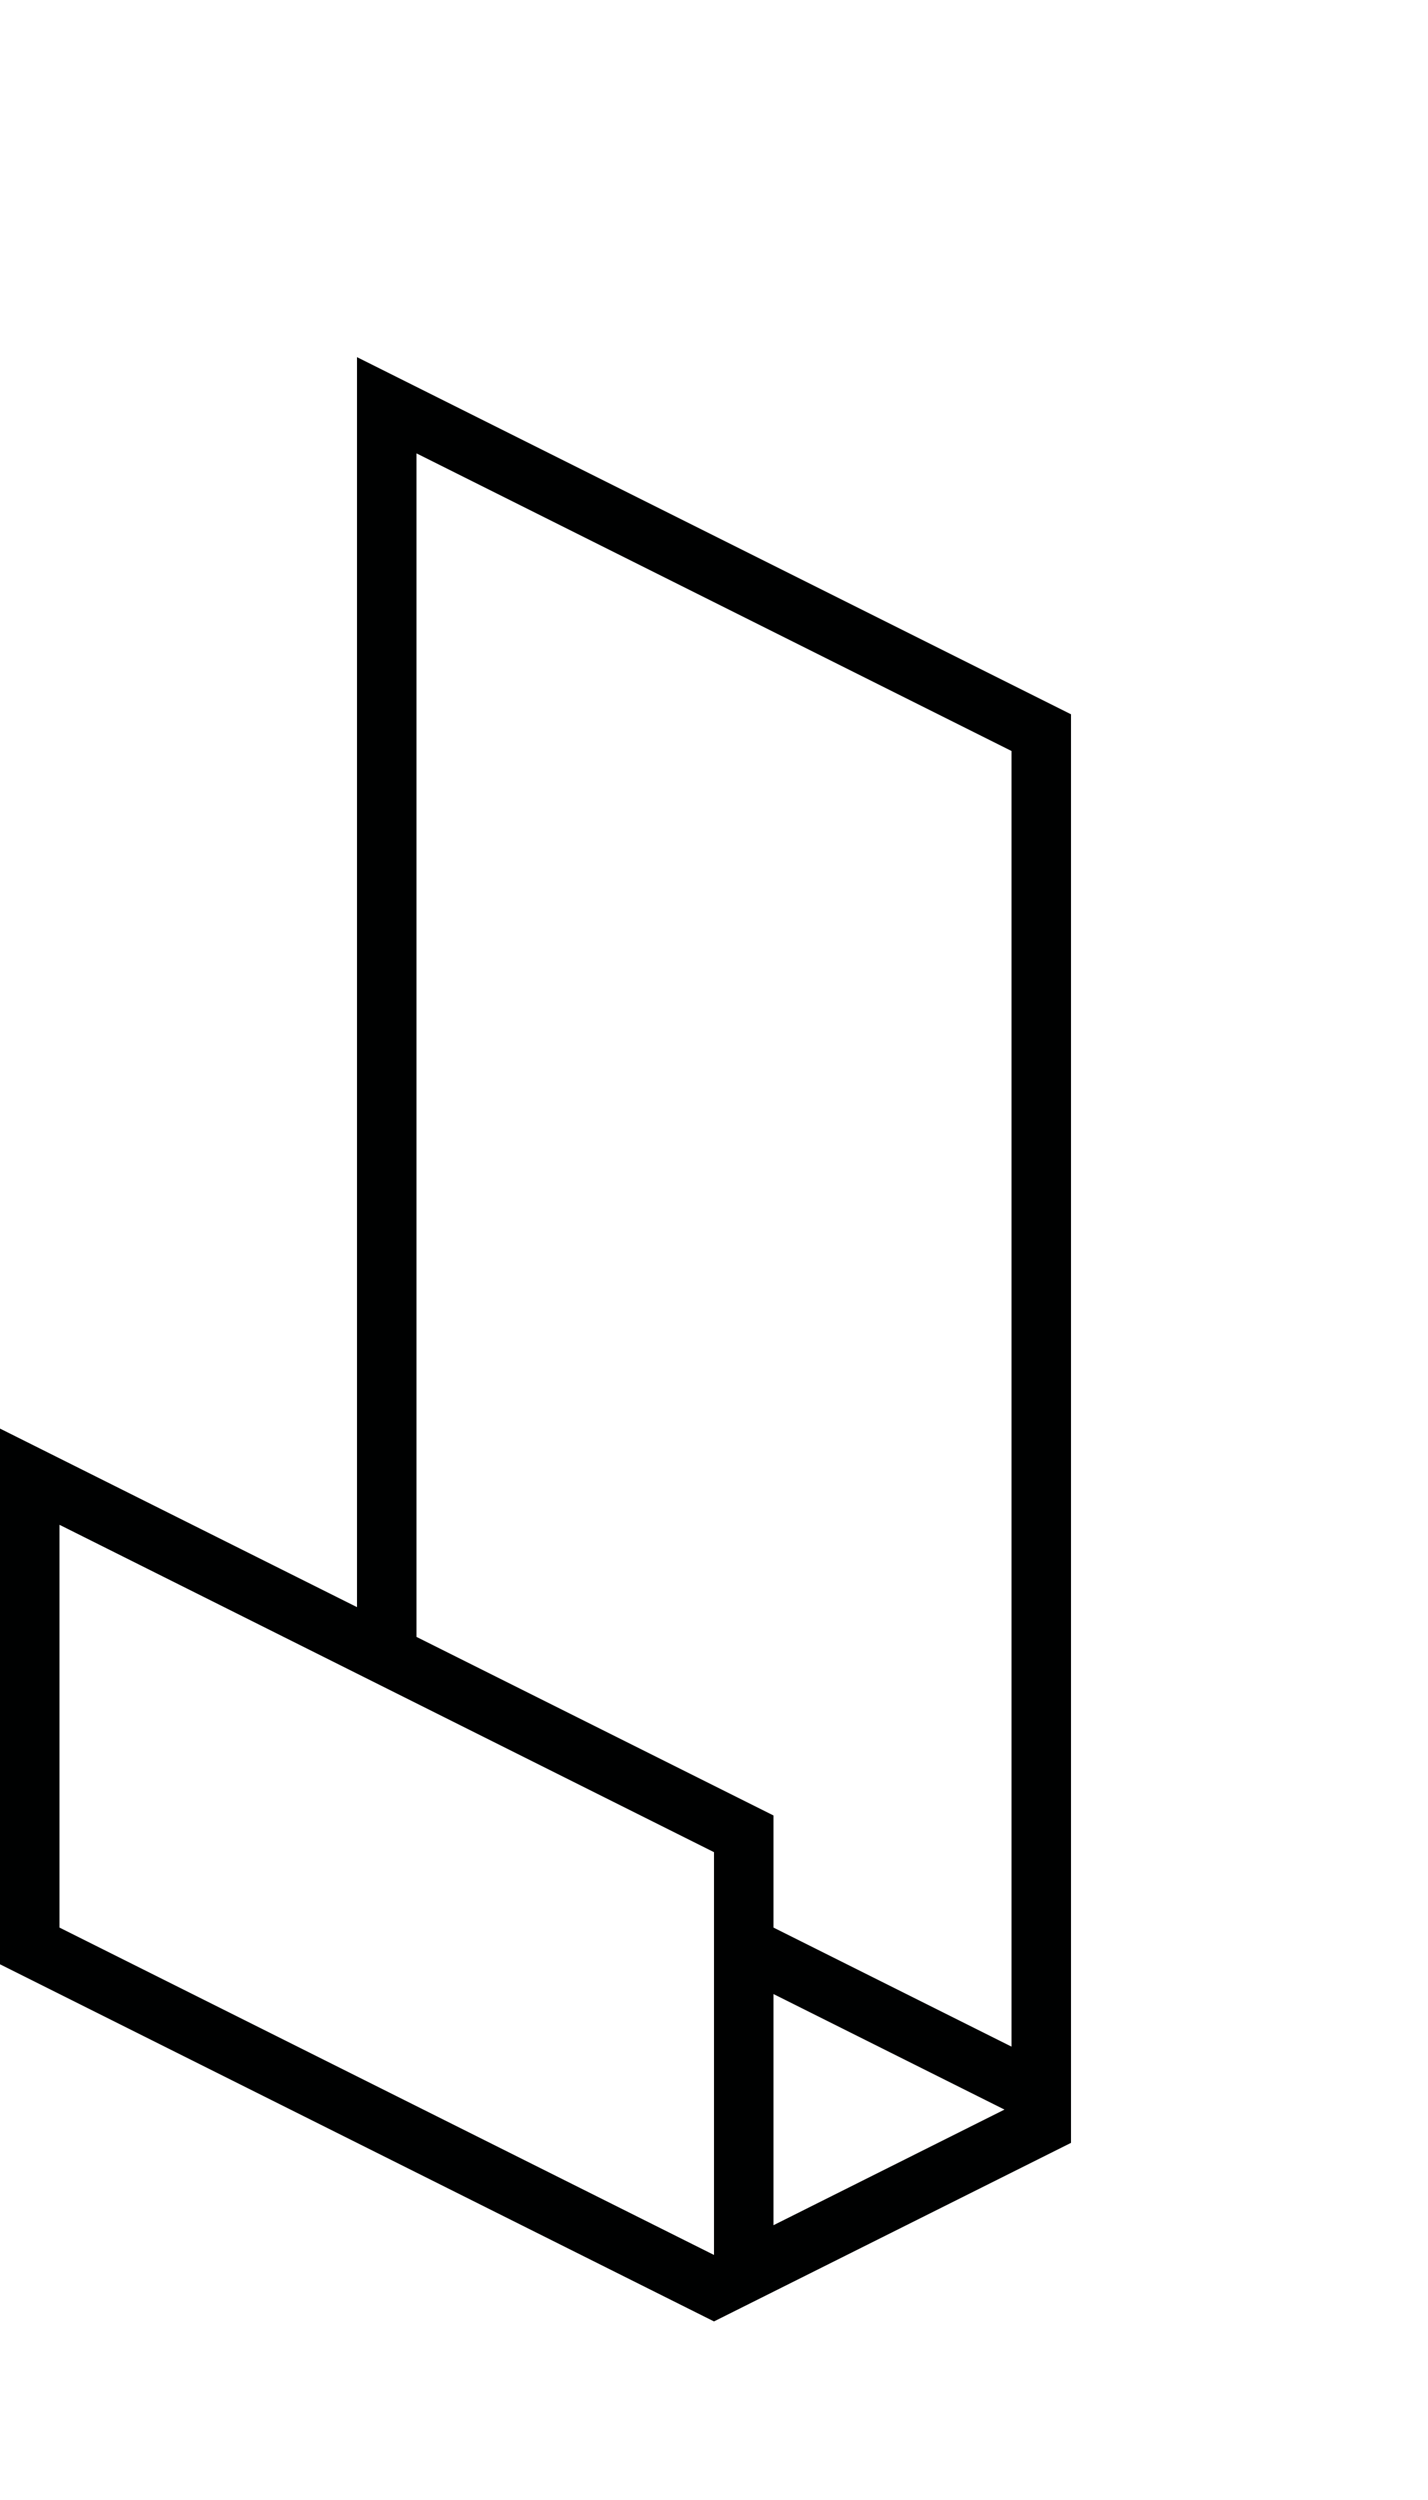 <svg xmlns="http://www.w3.org/2000/svg" width="72" height="126" viewBox="0 0 72 126"><path fill="#000101" d="M18 18v63l-18-9v27l36 18 18-9v-72l-36-18zm-15 79.15v-20.3l33 16.5v20.3l-33-16.5zm47.646 9.173l-11.646 5.827v-11.65l11.646 5.823zm.354-3.173l-12-6v-5.65l-18-9v-59.65l30 15v65.3z"/></svg>